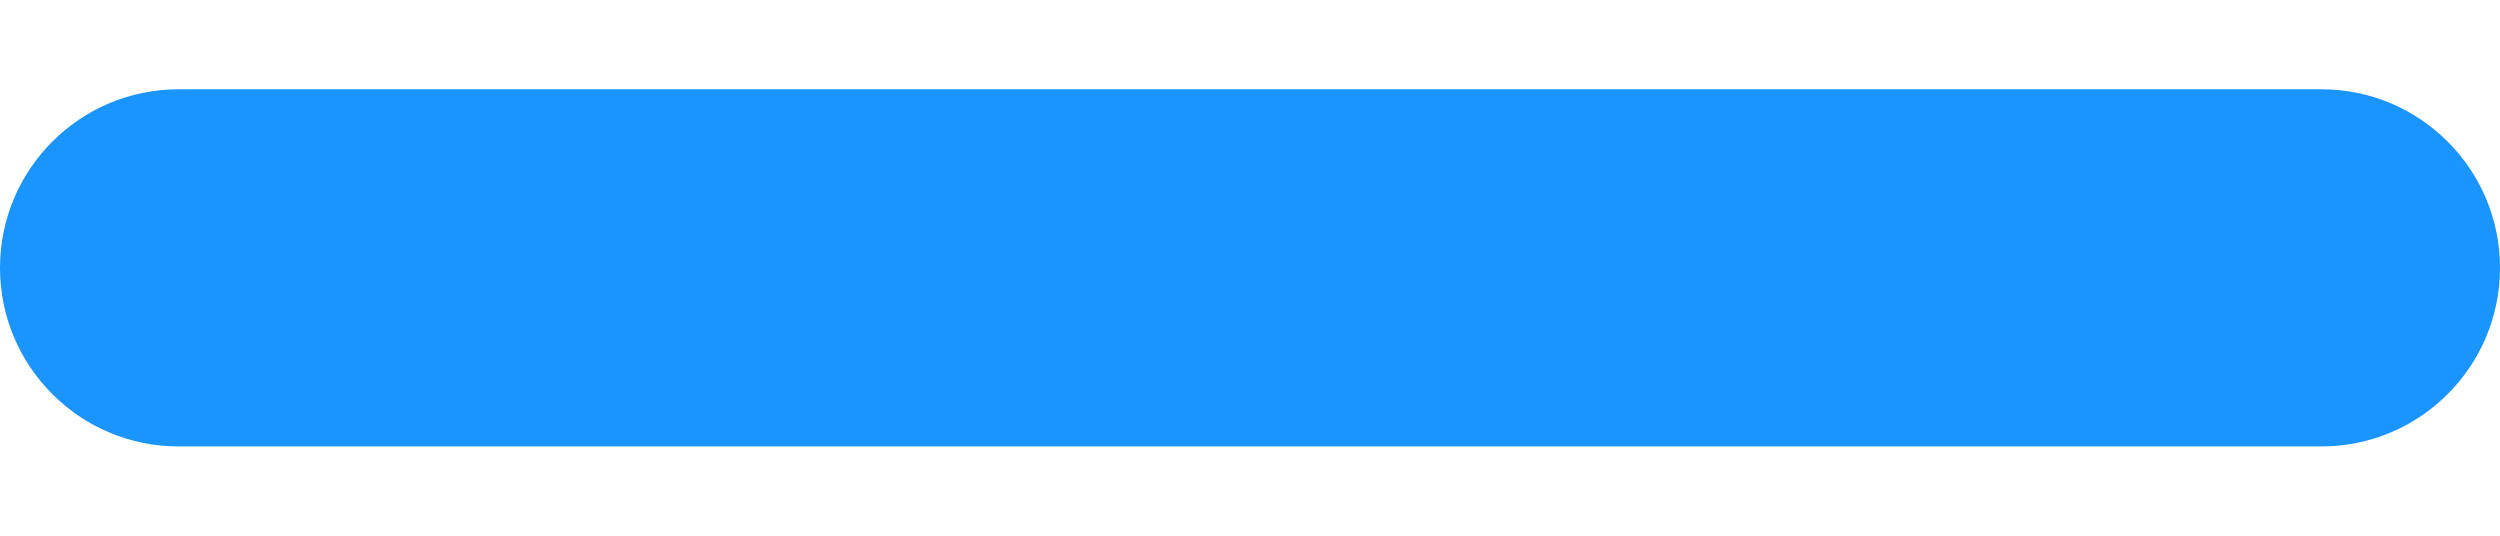 <svg width="14" height="3" viewBox="0 0 14 3" fill="none" xmlns="http://www.w3.org/2000/svg">
<path fill-rule="evenodd" clip-rule="evenodd" d="M14 1.5C14 2.052 13.552 2.5 13 2.5L1 2.5C0.448 2.5 -6.78525e-08 2.052 -4.37114e-08 1.5C-1.95703e-08 0.948 0.448 0.5 1 0.5L13 0.5C13.552 0.5 14 0.948 14 1.5Z" fill="#1A94FF"/>
</svg>
